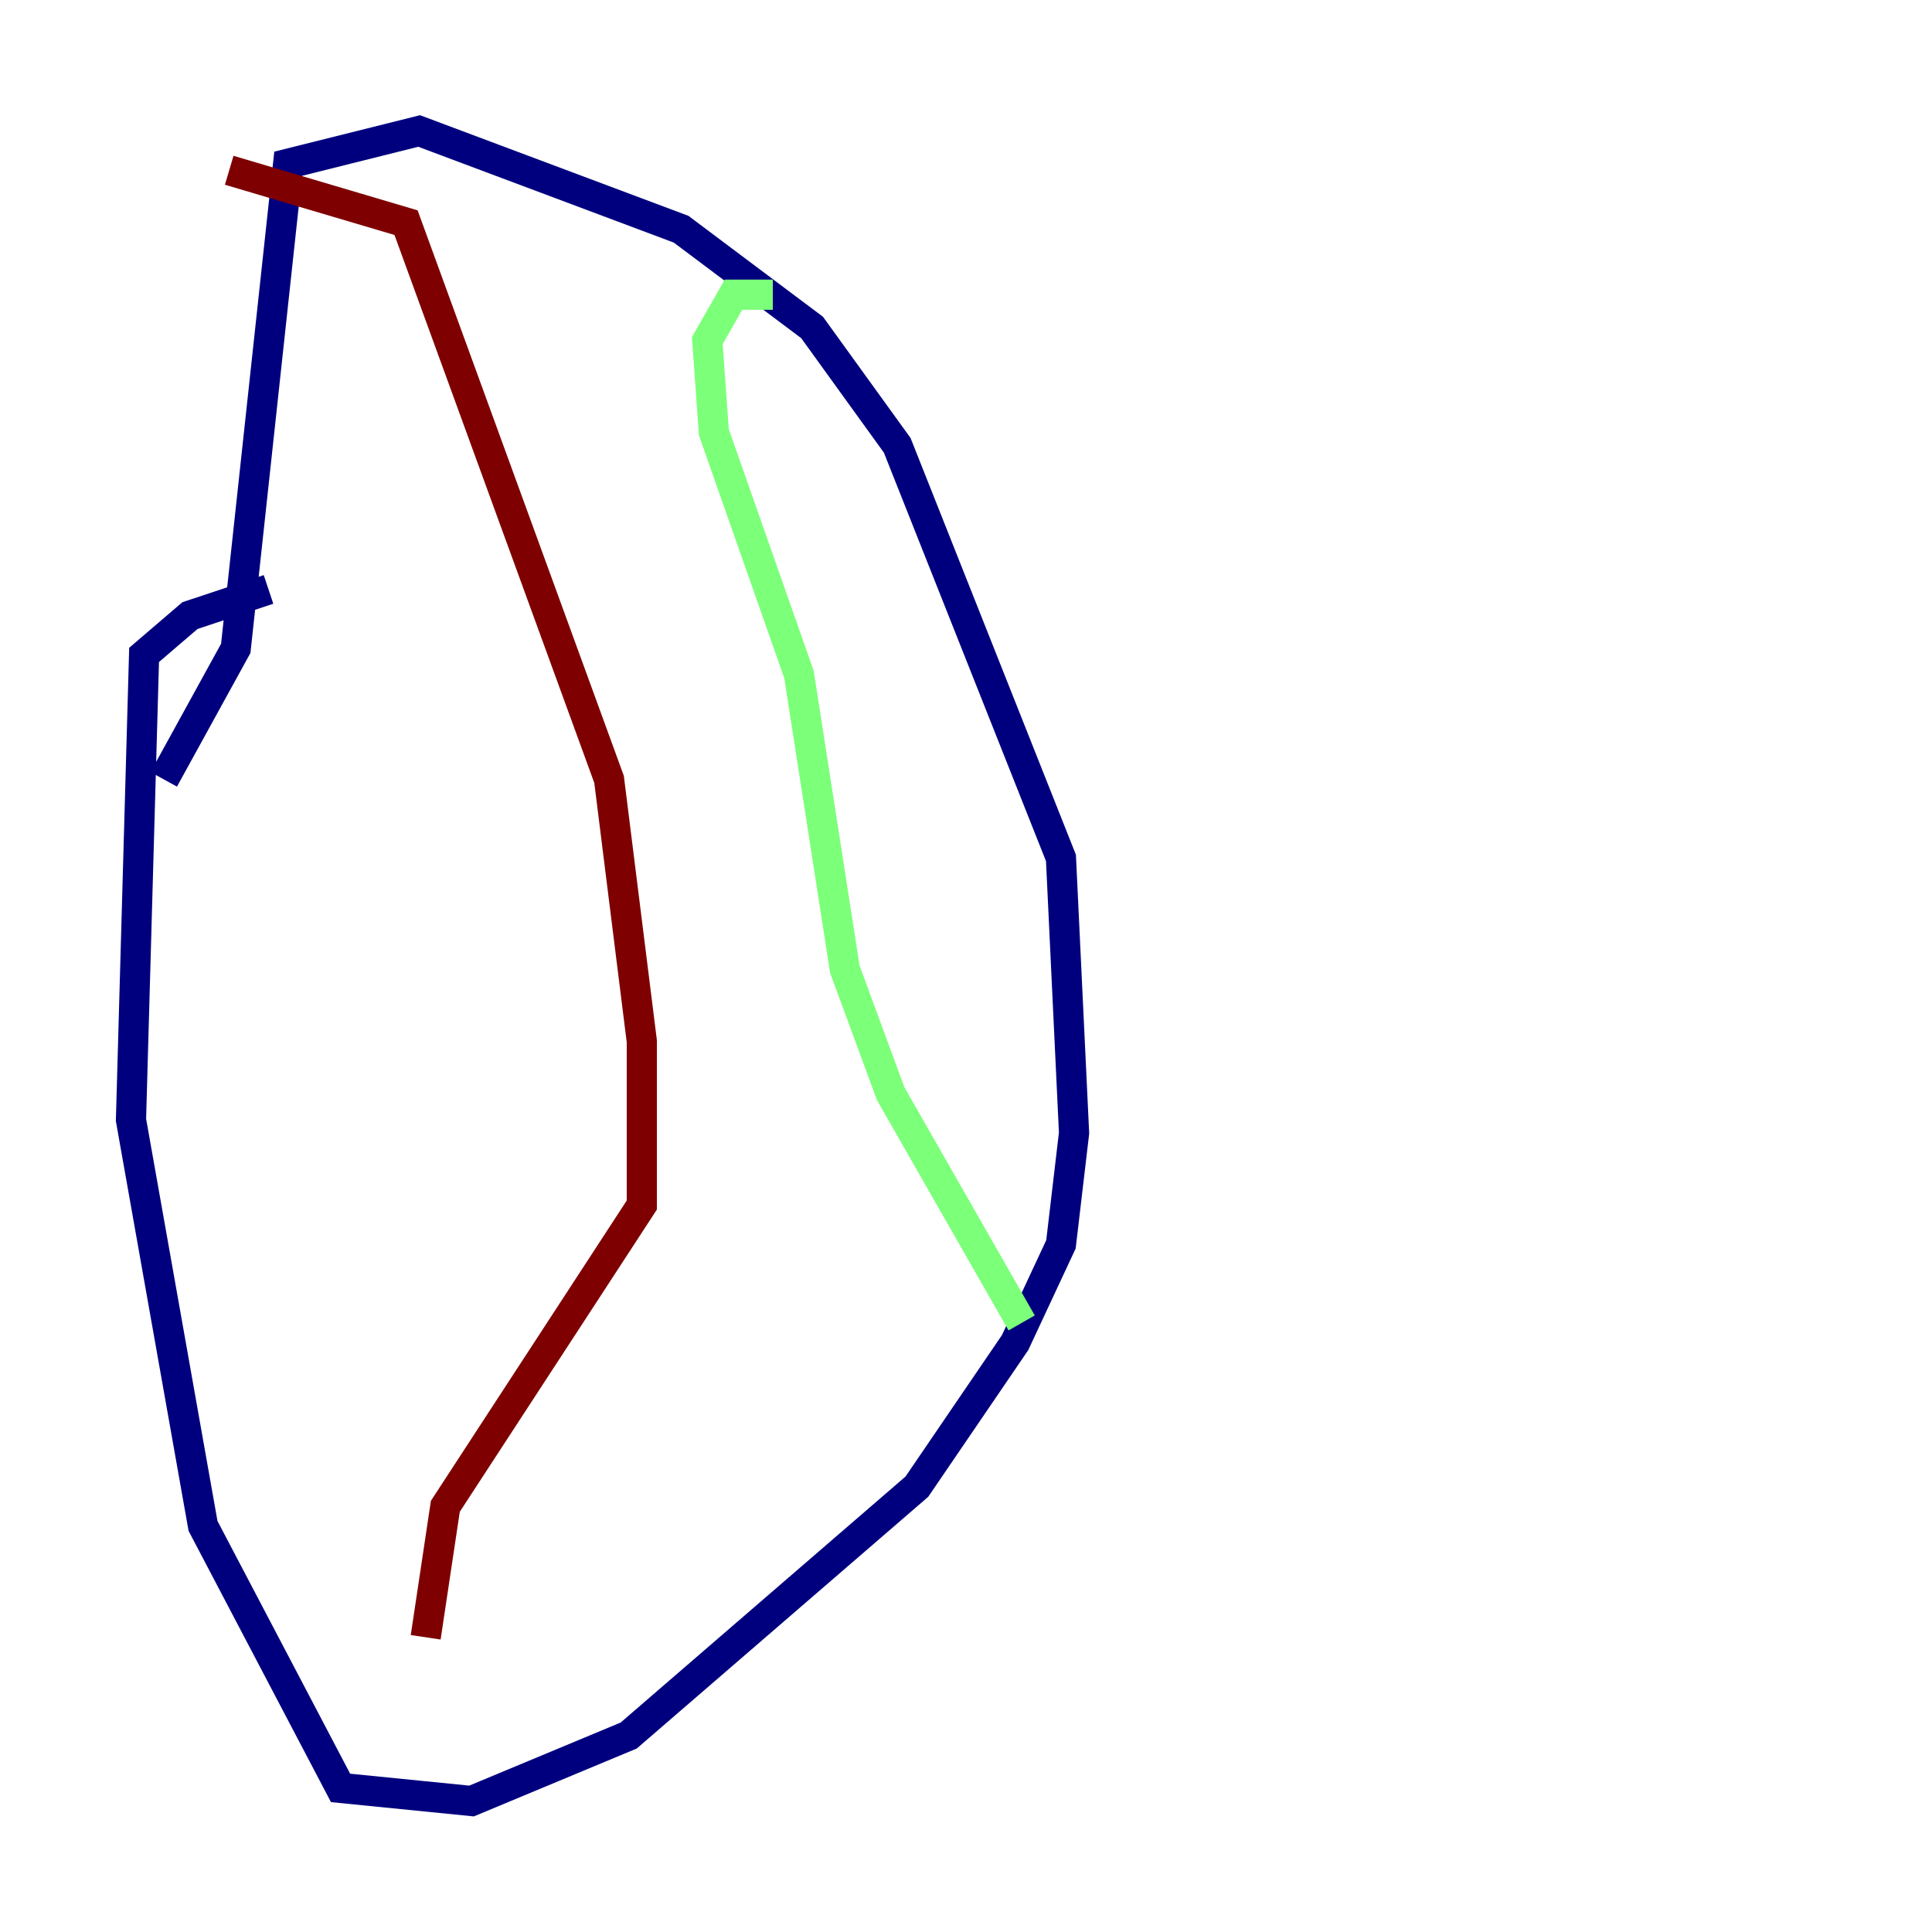 <?xml version="1.0" encoding="utf-8" ?>
<svg baseProfile="tiny" height="128" version="1.2" viewBox="0,0,128,128" width="128" xmlns="http://www.w3.org/2000/svg" xmlns:ev="http://www.w3.org/2001/xml-events" xmlns:xlink="http://www.w3.org/1999/xlink"><defs /><polyline fill="none" points="17.79,39.051 12.583,40.786 9.546,43.39 8.678,74.197 13.451,101.098 22.563,118.454 31.241,119.322 41.654,114.983 60.746,98.495 67.254,88.949 70.291,82.441 71.159,75.064 70.291,56.841 59.444,29.505 53.803,21.695 45.125,15.186 27.77,8.678 19.091,10.848 15.62,42.956 10.848,51.634" stroke="#00007f" stroke-width="2" /><polyline fill="none" points="51.2,19.525 48.597,19.525 46.861,22.563 47.295,28.637 52.936,44.691 55.973,64.217 59.01,72.461 67.688,87.647" stroke="#7cff79" stroke-width="2" /><polyline fill="none" points="15.186,11.281 26.902,14.752 40.352,51.634 42.522,68.99 42.522,79.837 29.505,99.797 28.203,108.475" stroke="#7f0000" stroke-width="2" /></svg>